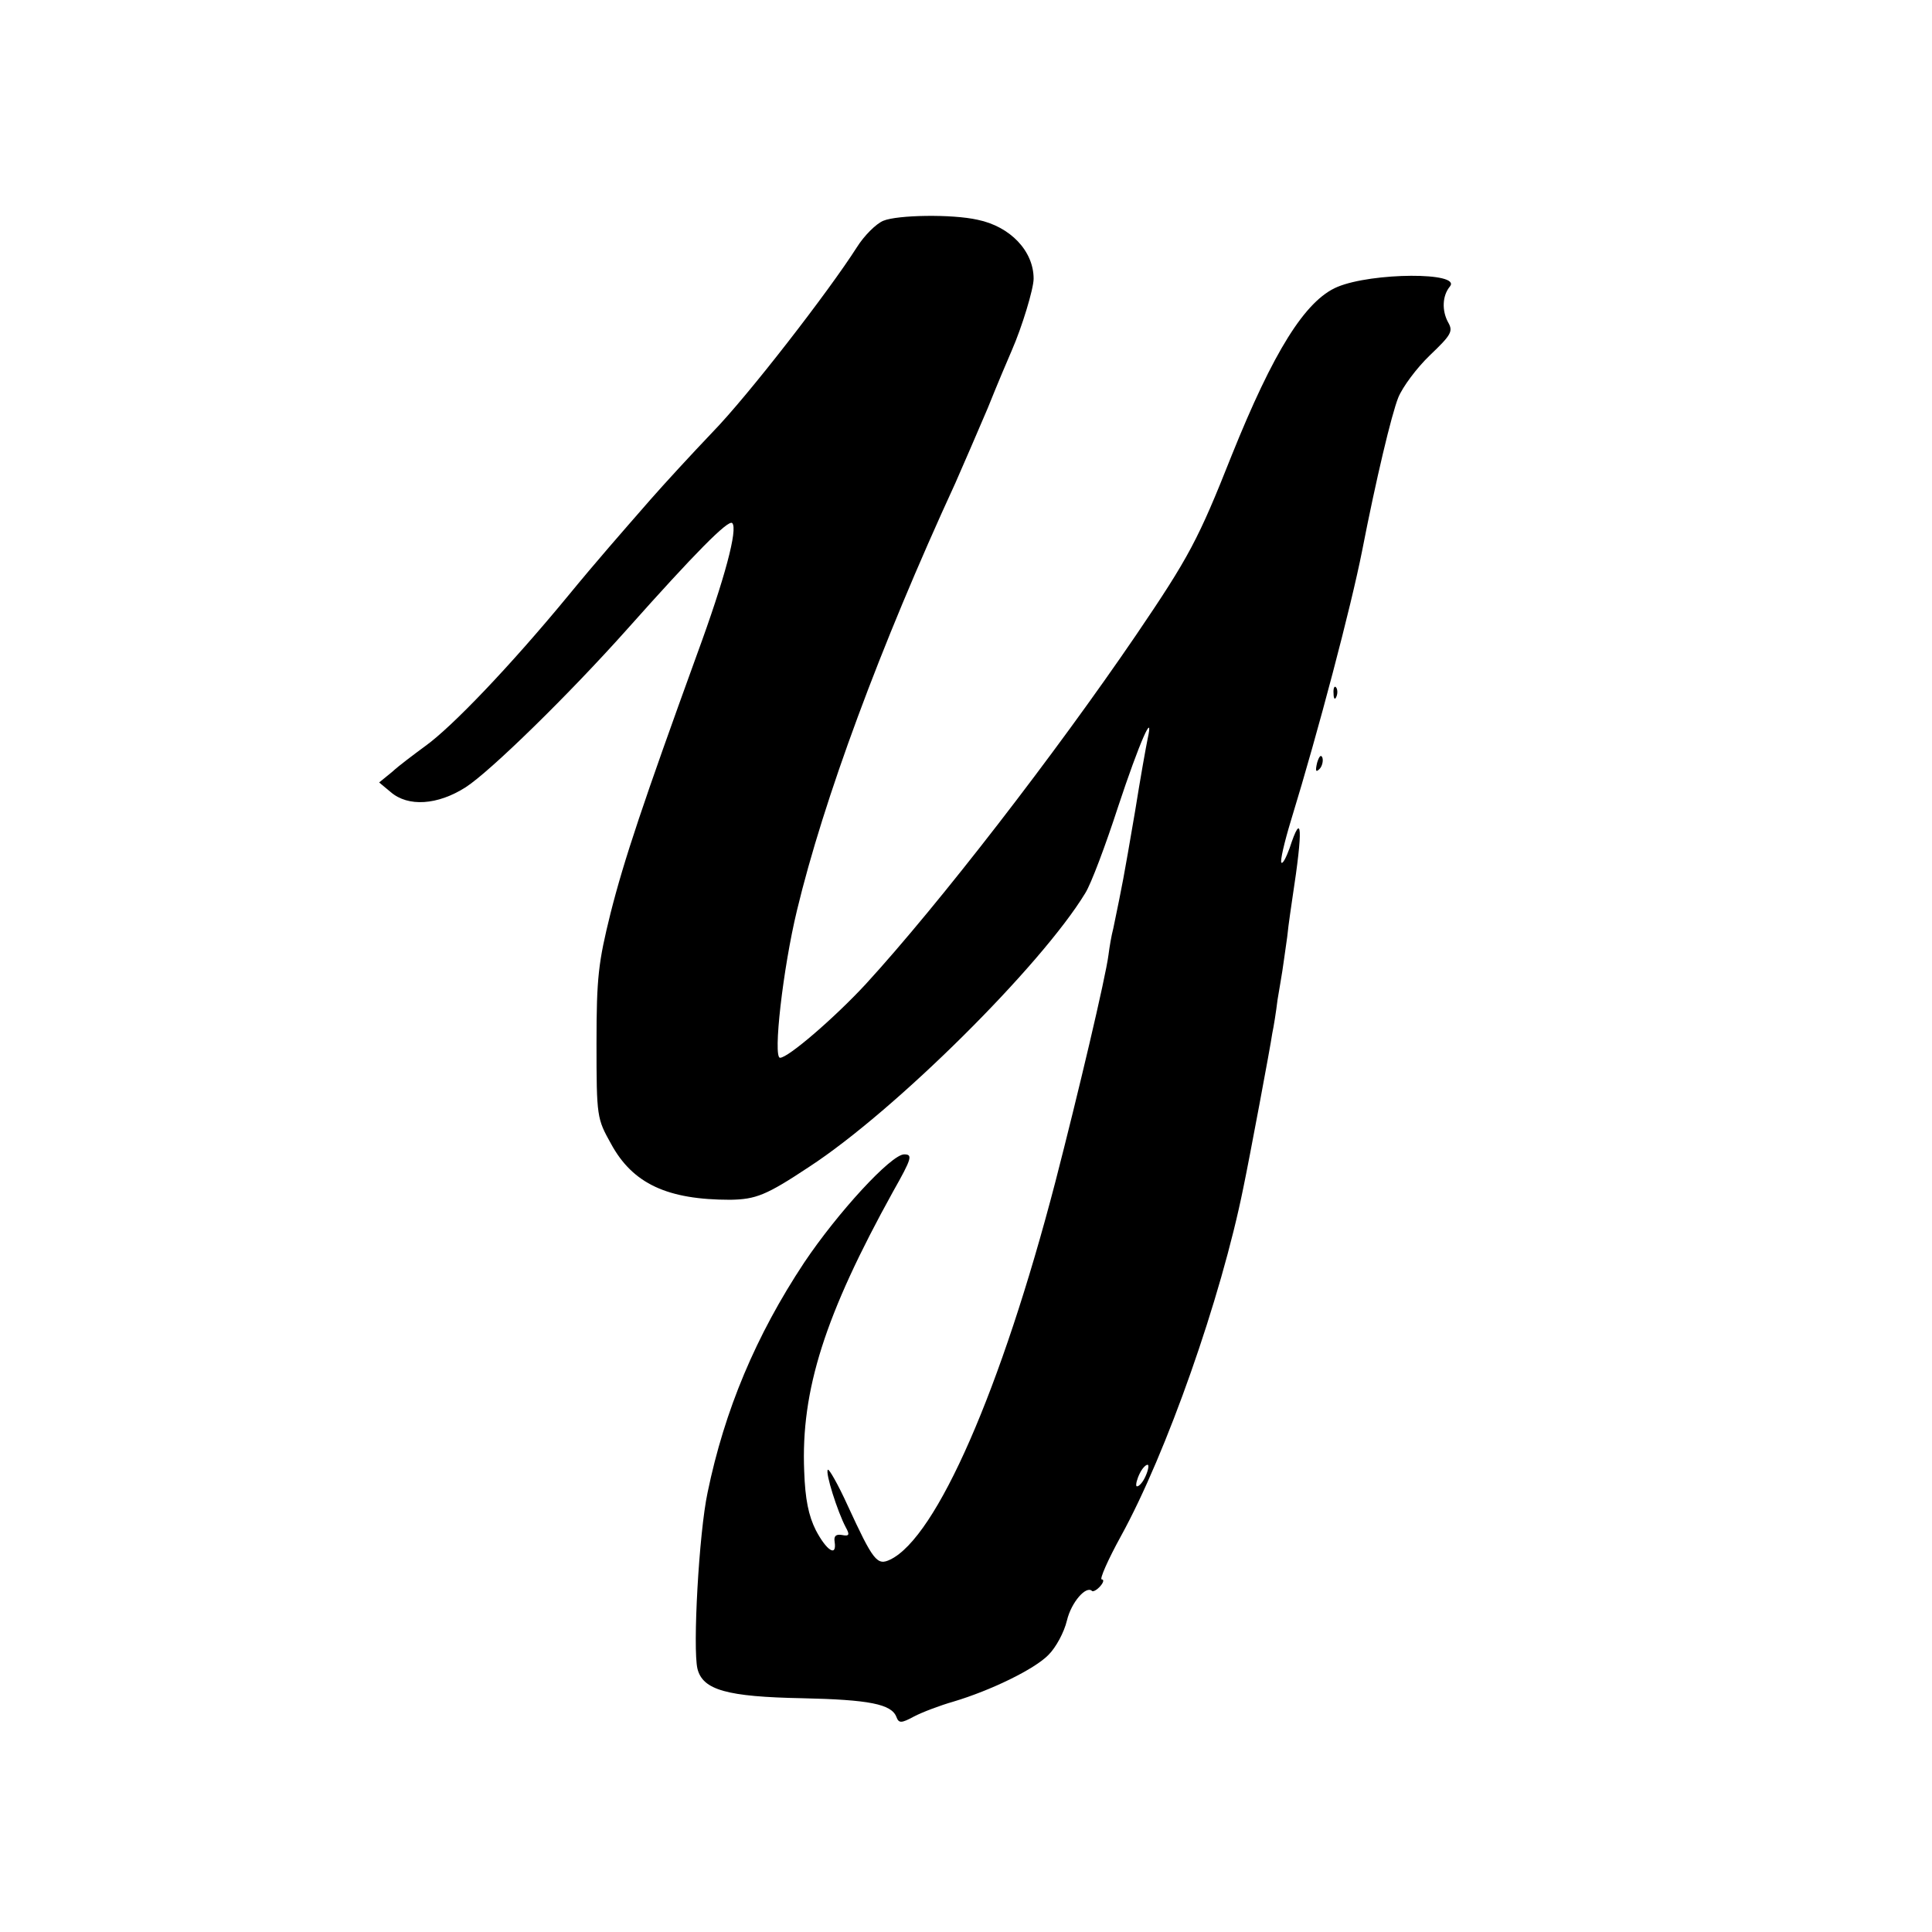 <?xml version="1.0" standalone="no"?>
<!DOCTYPE svg PUBLIC "-//W3C//DTD SVG 20010904//EN"
 "http://www.w3.org/TR/2001/REC-SVG-20010904/DTD/svg10.dtd">
<svg version="1.0" xmlns="http://www.w3.org/2000/svg"
 width="400pt" height="400pt" viewBox="0 0 400 400"
 preserveAspectRatio="xMidYMid meet">
<g transform="translate(0,400) scale(0.1,-0.1)"
fill="#000000" stroke="none">
<path d="M1829 3543 c-15 -6 -40 -31 -55 -55 -58 -91 -225 -307 -299 -383 -42
-44 -100 -107 -128 -139 -29 -33 -68 -78 -87 -100 -20 -23 -58 -68 -85 -101
-118 -143 -239 -270 -295 -310 -23 -17 -54 -40 -68 -53 l-27 -22 24 -20 c36
-31 97 -27 155 10 50 32 213 191 336 329 138 155 208 226 216 218 12 -12 -15
-114 -73 -272 -111 -306 -151 -425 -179 -536 -25 -101 -29 -132 -29 -269 0
-153 1 -156 30 -208 45 -83 117 -116 247 -116 53 1 74 9 163 68 178 116 481
417 572 567 12 19 42 99 68 179 44 133 75 203 61 140 -3 -14 -15 -81 -26 -150
-25 -146 -25 -145 -45 -242 -4 -15 -8 -39 -10 -55 -6 -47 -63 -288 -110 -470
-112 -430 -246 -736 -342 -782 -27 -13 -35 -3 -88 112 -20 44 -39 77 -41 74
-6 -5 20 -87 37 -119 9 -16 7 -19 -8 -16 -12 2 -17 -2 -15 -14 5 -33 -17 -18
-39 24 -15 30 -22 64 -24 122 -7 168 43 324 184 579 39 69 41 77 23 77 -27 0
-138 -121 -207 -224 -100 -151 -165 -306 -200 -476 -18 -84 -31 -323 -21 -365
11 -44 61 -58 217 -61 138 -3 185 -12 195 -39 5 -13 10 -13 36 1 17 9 54 23
82 31 77 23 168 67 197 97 15 15 32 46 38 71 9 38 40 73 52 61 2 -2 10 2 17
10 7 8 8 14 3 14 -5 0 13 41 40 90 94 171 207 492 253 720 12 57 57 297 60
320 3 14 8 45 11 70 4 25 9 52 10 60 1 8 6 40 10 70 3 30 9 67 11 82 22 143
20 182 -6 102 -7 -19 -14 -33 -17 -30 -3 3 6 42 20 88 57 186 124 441 147 557
29 149 61 283 75 318 9 22 38 61 65 87 45 43 49 50 38 69 -13 24 -12 55 4 74
24 30 -161 29 -233 -1 -67 -28 -133 -135 -219 -349 -69 -174 -88 -210 -198
-372 -167 -245 -407 -556 -560 -723 -64 -69 -160 -152 -177 -152 -15 0 6 185
35 305 55 229 172 546 328 885 16 36 46 106 67 155 20 50 43 104 50 120 21 48
45 127 45 148 0 57 -48 108 -116 122 -53 12 -166 10 -195 -2z m541 -2603 c-6
-12 -14 -19 -17 -17 -2 3 1 15 7 27 6 12 14 19 17 17 2 -3 -1 -15 -7 -27z"/>
<path d="M2761 2564 c0 -11 3 -14 6 -6 3 7 2 16 -1 19 -3 4 -6 -2 -5 -13z"/>
<path d="M2727 2421 c-4 -17 -3 -21 5 -13 5 5 8 16 6 23 -3 8 -7 3 -11 -10z"/>
</g>
</svg>
